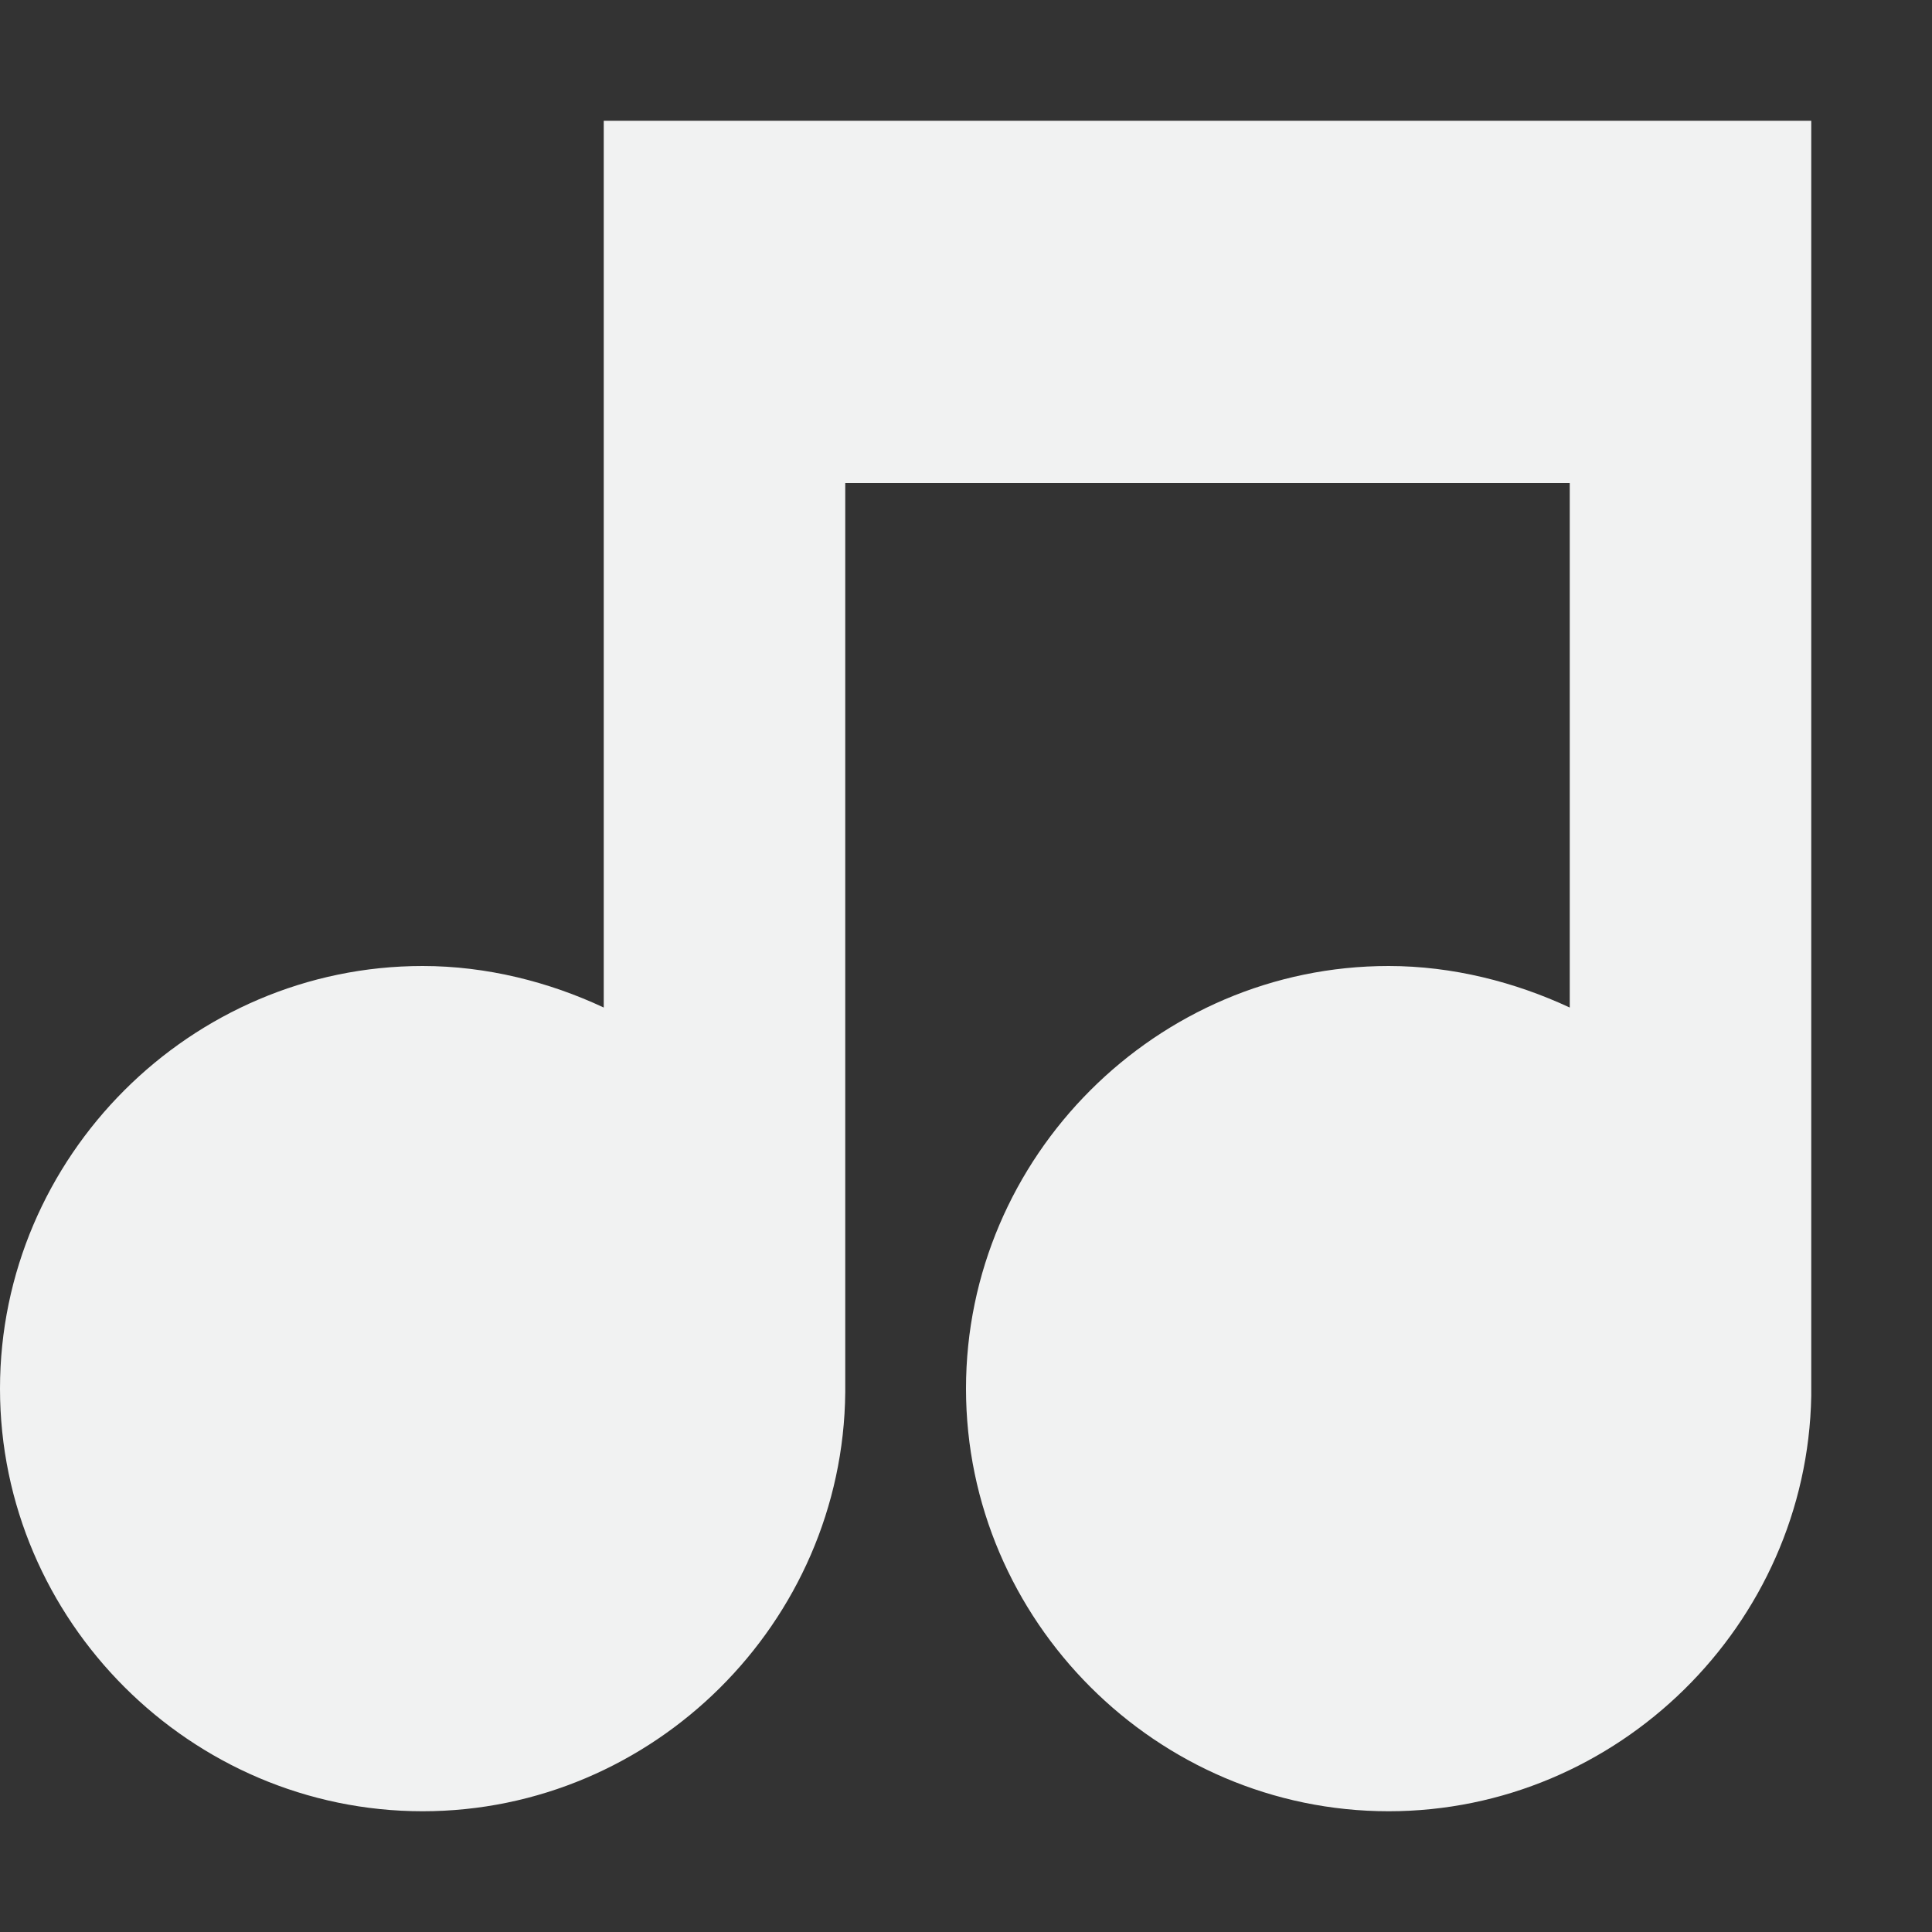 <?xml version="1.0" encoding="UTF-8" standalone="no"?>
<svg
   xmlns:dc="http://purl.org/dc/elements/1.1/"
   xmlns:cc="http://creativecommons.org/ns#"
   xmlns:rdf="http://www.w3.org/1999/02/22-rdf-syntax-ns#"
   xmlns:svg="http://www.w3.org/2000/svg"
   xmlns="http://www.w3.org/2000/svg"
   width="16"
   version="1.1"
   id="svg7384"
   height="16">
  <rect width="100%" height="100%" fill="#333333" stroke="none"/>
  <title
     id="title9167">Gnome Symbolic Icon Theme</title>
  <defs
     id="defs7386" />
  <g
     transform="translate(-461,-301)"
     style="display:inline"
     id="layer9" />
  <g
     transform="translate(-461,-301)"
     style="display:inline"
     id="layer10" />
  <g
     transform="translate(-461,-301)"
     id="layer11" />
  <g
     transform="translate(-461,-301)"
     style="display:inline"
     id="layer13" />
  <g
     transform="translate(-461,-301)"
     id="layer14">
    <path
       style="color:#000000;font-style:normal;font-variant:normal;font-weight:normal;font-stretch:normal;font-size:medium;line-height:normal;font-family:Sans;-inkscape-font-specification:Sans;text-indent:0;text-align:start;text-decoration:none;text-decoration-line:none;letter-spacing:normal;word-spacing:normal;text-transform:none;writing-mode:lr-tb;direction:ltr;baseline-shift:baseline;text-anchor:start;display:inline;overflow:visible;visibility:visible;fill:#f1f2f2;fill-opacity:1;stroke:none;stroke-width:1.945;marker:none;enable-background:new"
       id="path8576"
       d="m 466,302 v 7.344 C 465.548,309.132 465.031,309 464.5,309 c -1.921,0 -3.5,1.579 -3.5,3.5 0,1.921 1.579,3.5 3.5,3.5 1.91,0 3.482,-1.562 3.5,-3.469 10e-5,-0.011 0,-0.02 0,-0.031 v -7.5 h 6 v 4.344 c -0.453,-0.211 -0.97,-0.344 -1.5,-0.344 -1.921,0 -3.5,1.579 -3.5,3.5 0,1.921 1.579,3.5 3.5,3.5 1.899,0 3.465,-1.546 3.5,-3.438 4e-4,-0.022 0,-0.041 0,-0.062 V 302 Z" />
  </g>
  <g
     transform="translate(-461,-301)"
     style="display:inline"
     id="layer15" />
  <g
     transform="translate(-461,-301)"
     style="display:inline"
     id="g71291" />
  <g
     transform="translate(-461,-301)"
     style="display:inline"
     id="g4953" />
  <g
     transform="translate(-461,-301)"
     style="display:inline"
     id="layer12" />
</svg>
